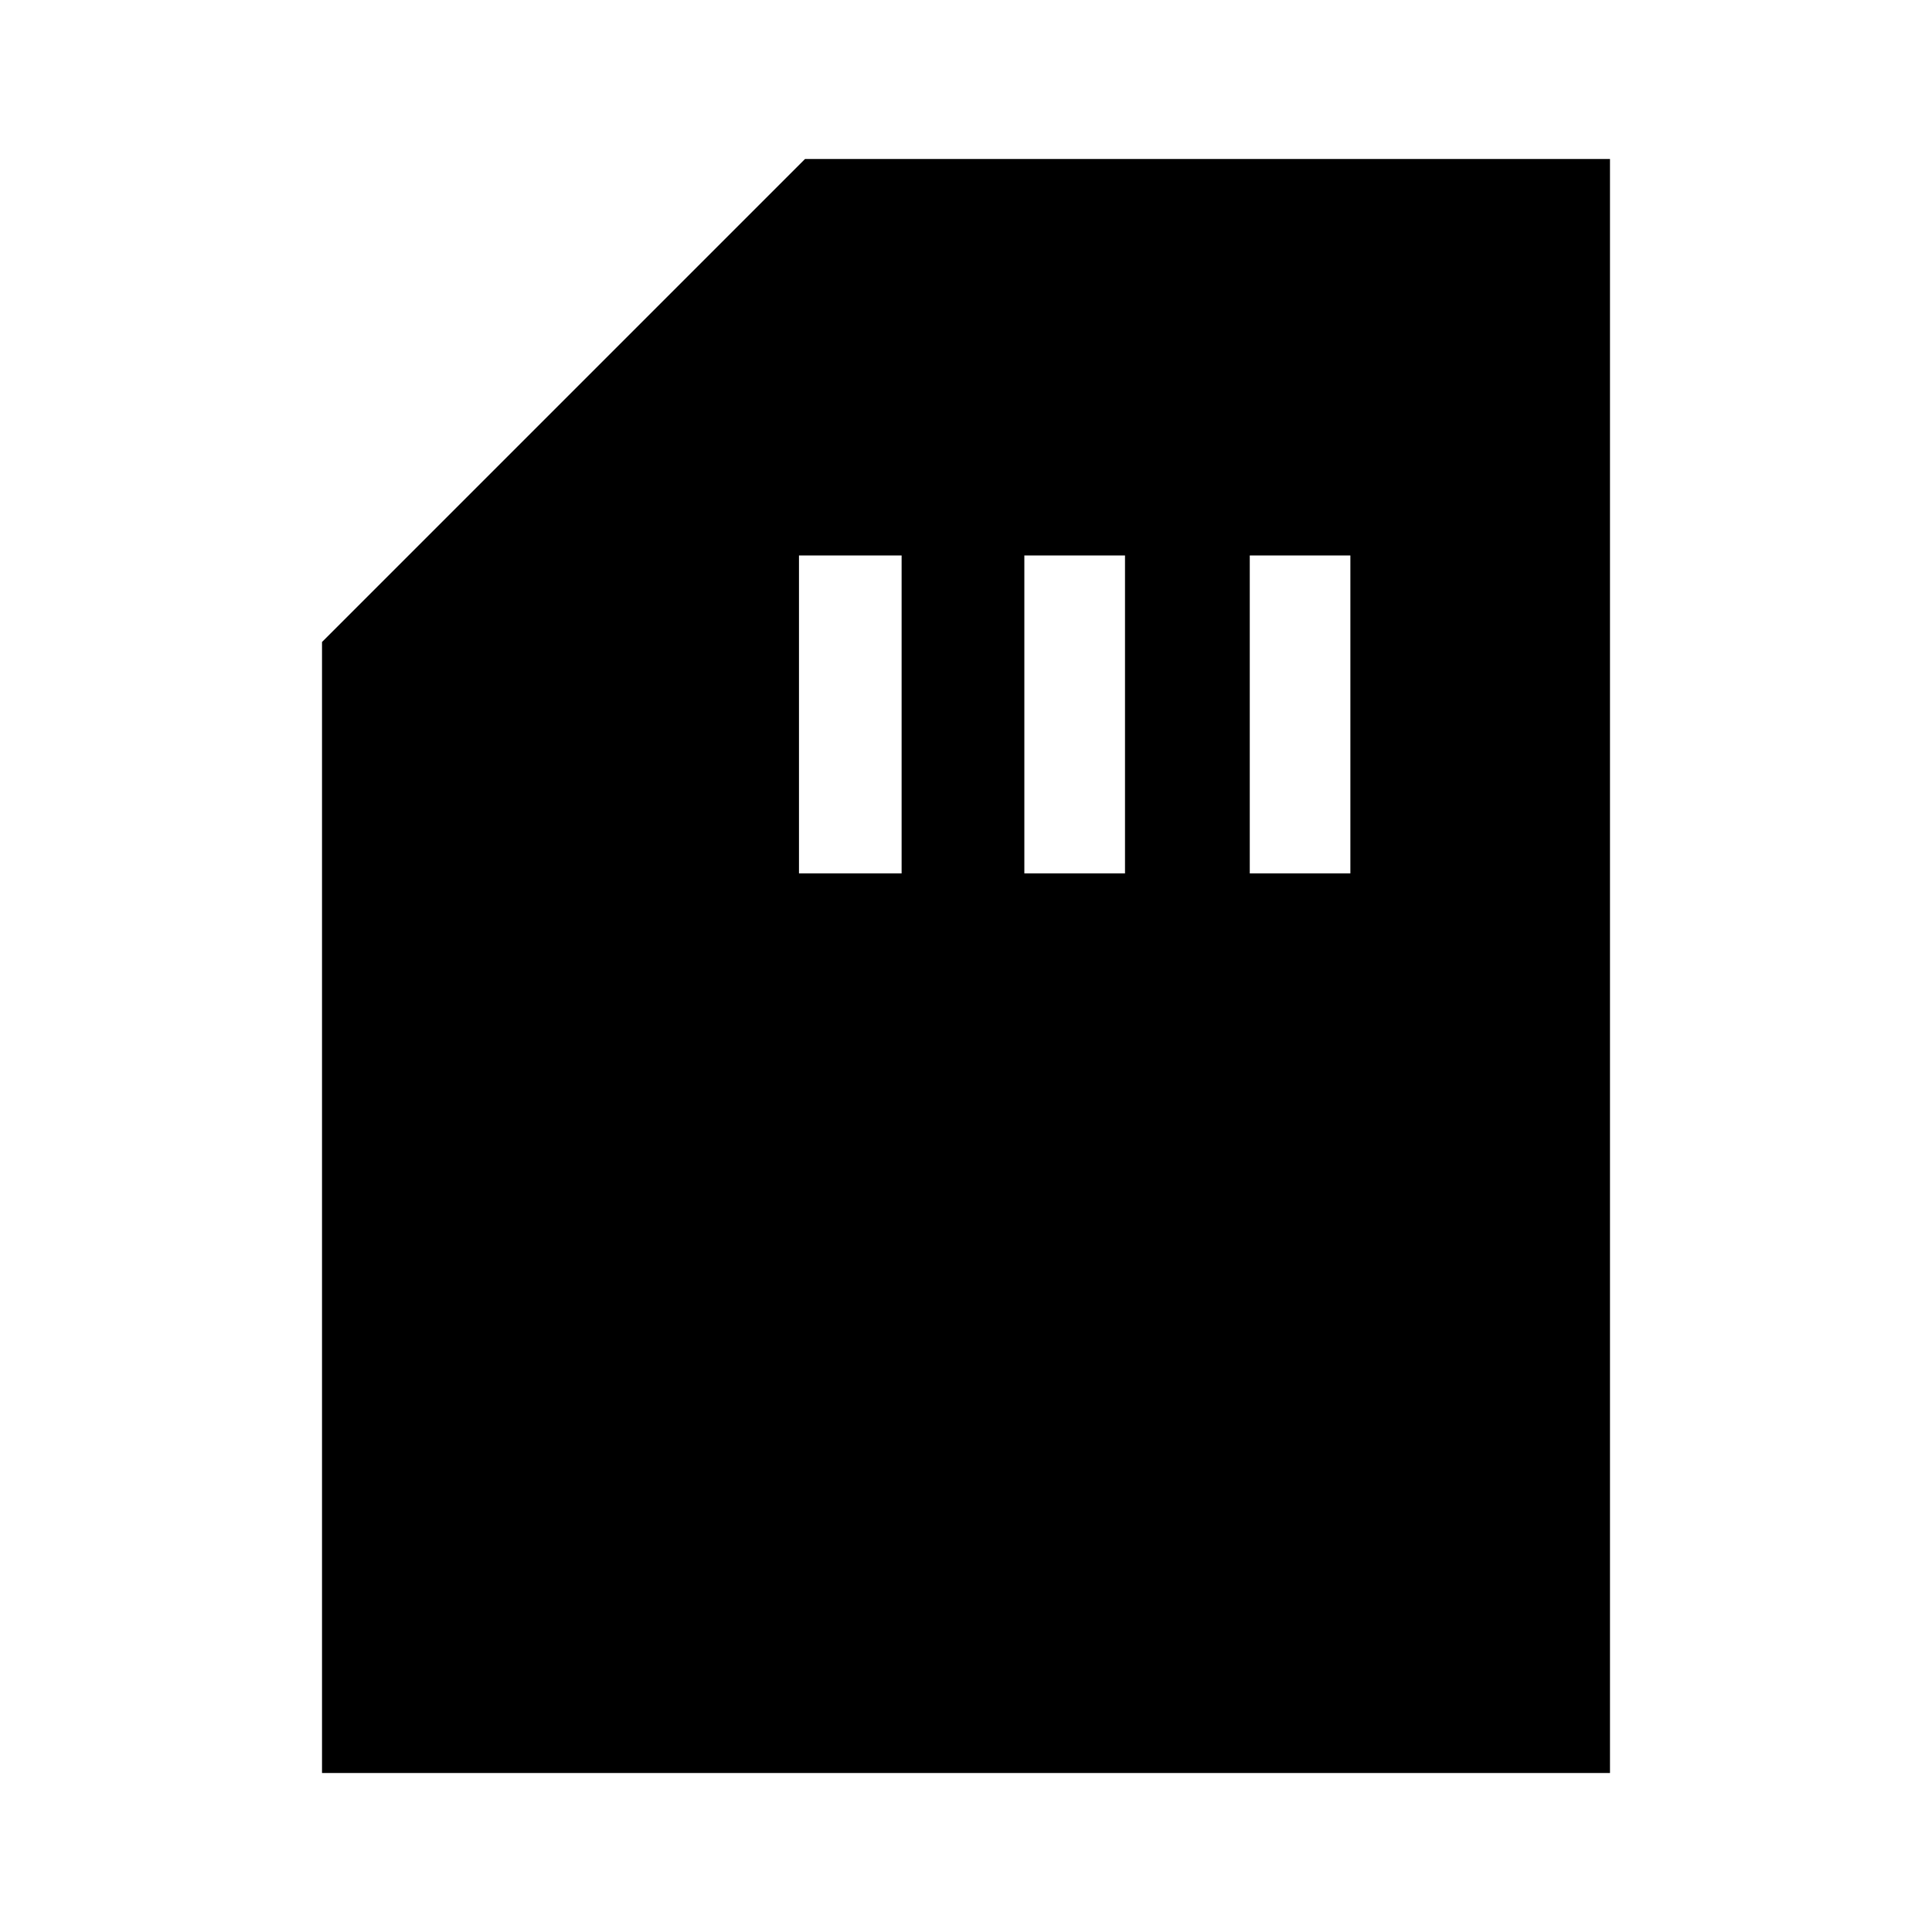 <svg xmlns="http://www.w3.org/2000/svg" height="40" width="40"><path d="M16.542 18.083h2.125V11.5h-2.125Zm4.666 0h2.084V11.5h-2.084Zm4.667 0h2.083V11.5h-2.083ZM6.667 36.708V13.292l10-10h16.666v33.416Z"/></svg>